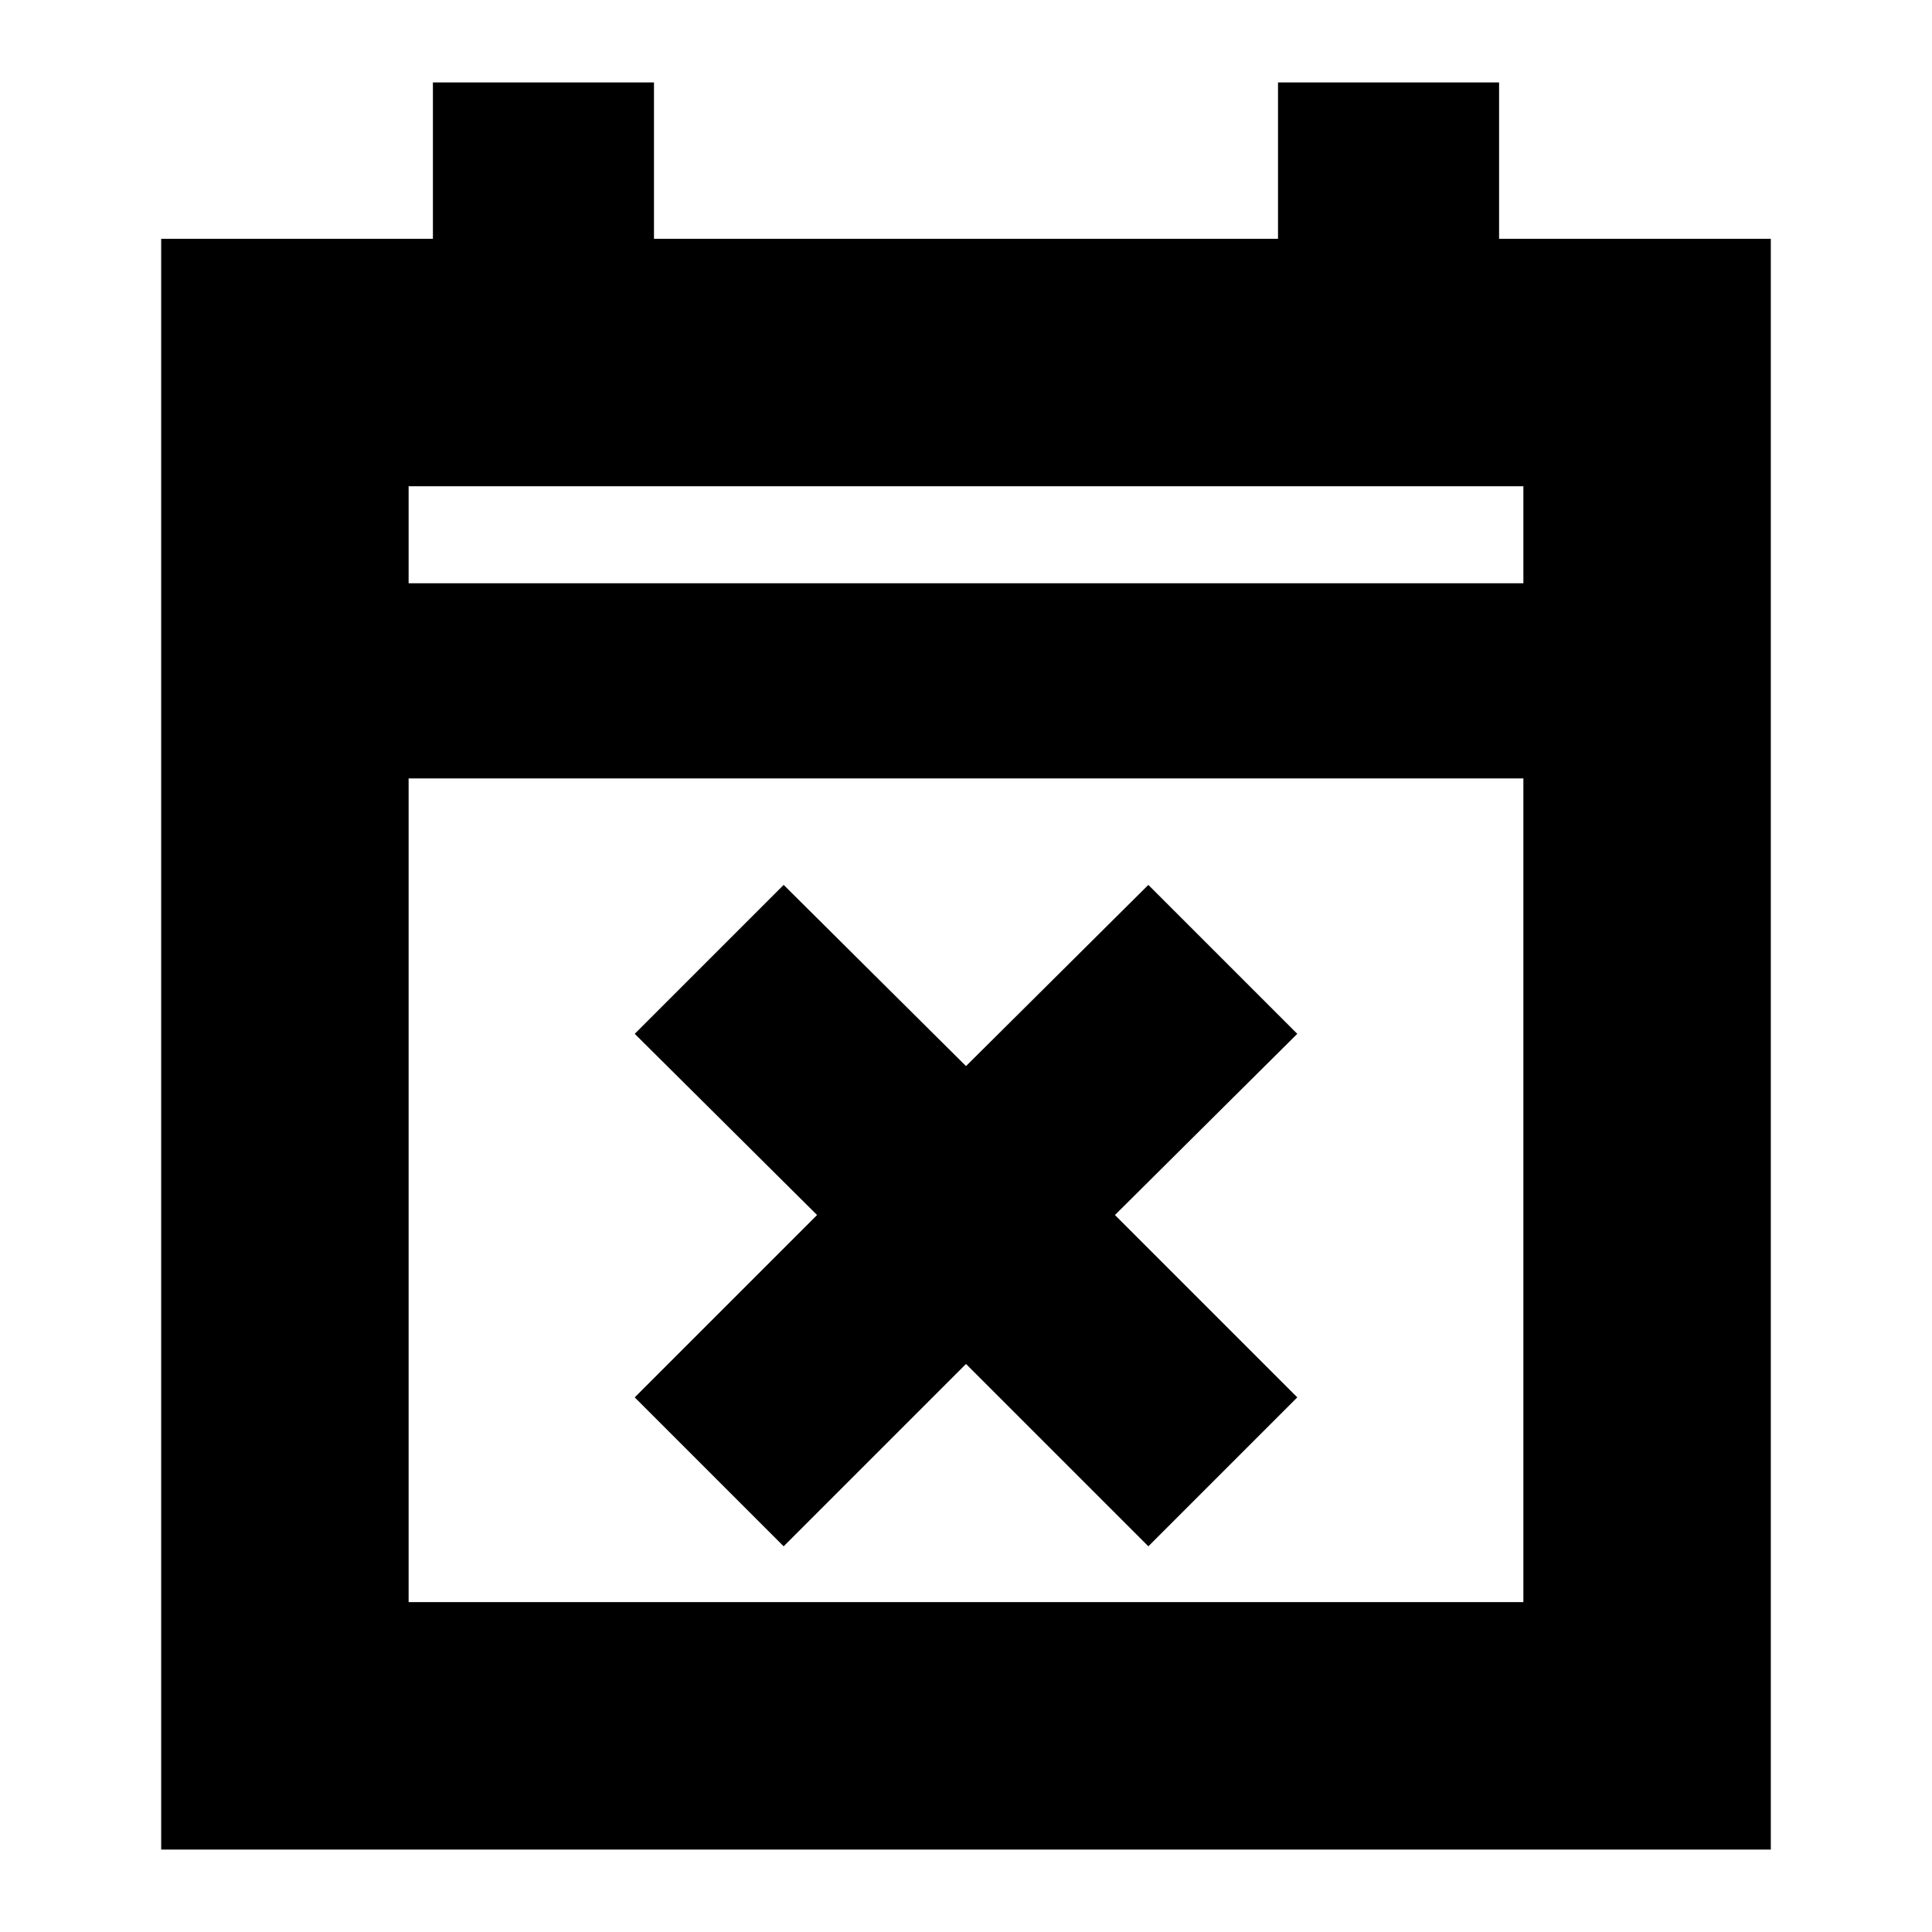 <svg xmlns="http://www.w3.org/2000/svg" height="24" viewBox="0 -960 960 960" width="24"><path d="m389.39-191.65-74-74L406-356.26l-90.61-90.04 74-74L480-430.26l90.61-90.04 74 74L554-356.26l90.61 90.61-74 74L480-282.26l-90.61 90.61ZM80.09-40.96v-800.39h135.02v-77.69h109.85v77.69h310.08v-77.69h109.85v77.69h135.02v800.39H80.09Zm122.95-122.95h553.92v-409.31H203.04v409.31Zm0-506.26h553.92v-48.22H203.04v48.22Zm0 0v-48.22 48.22Z"/></svg>